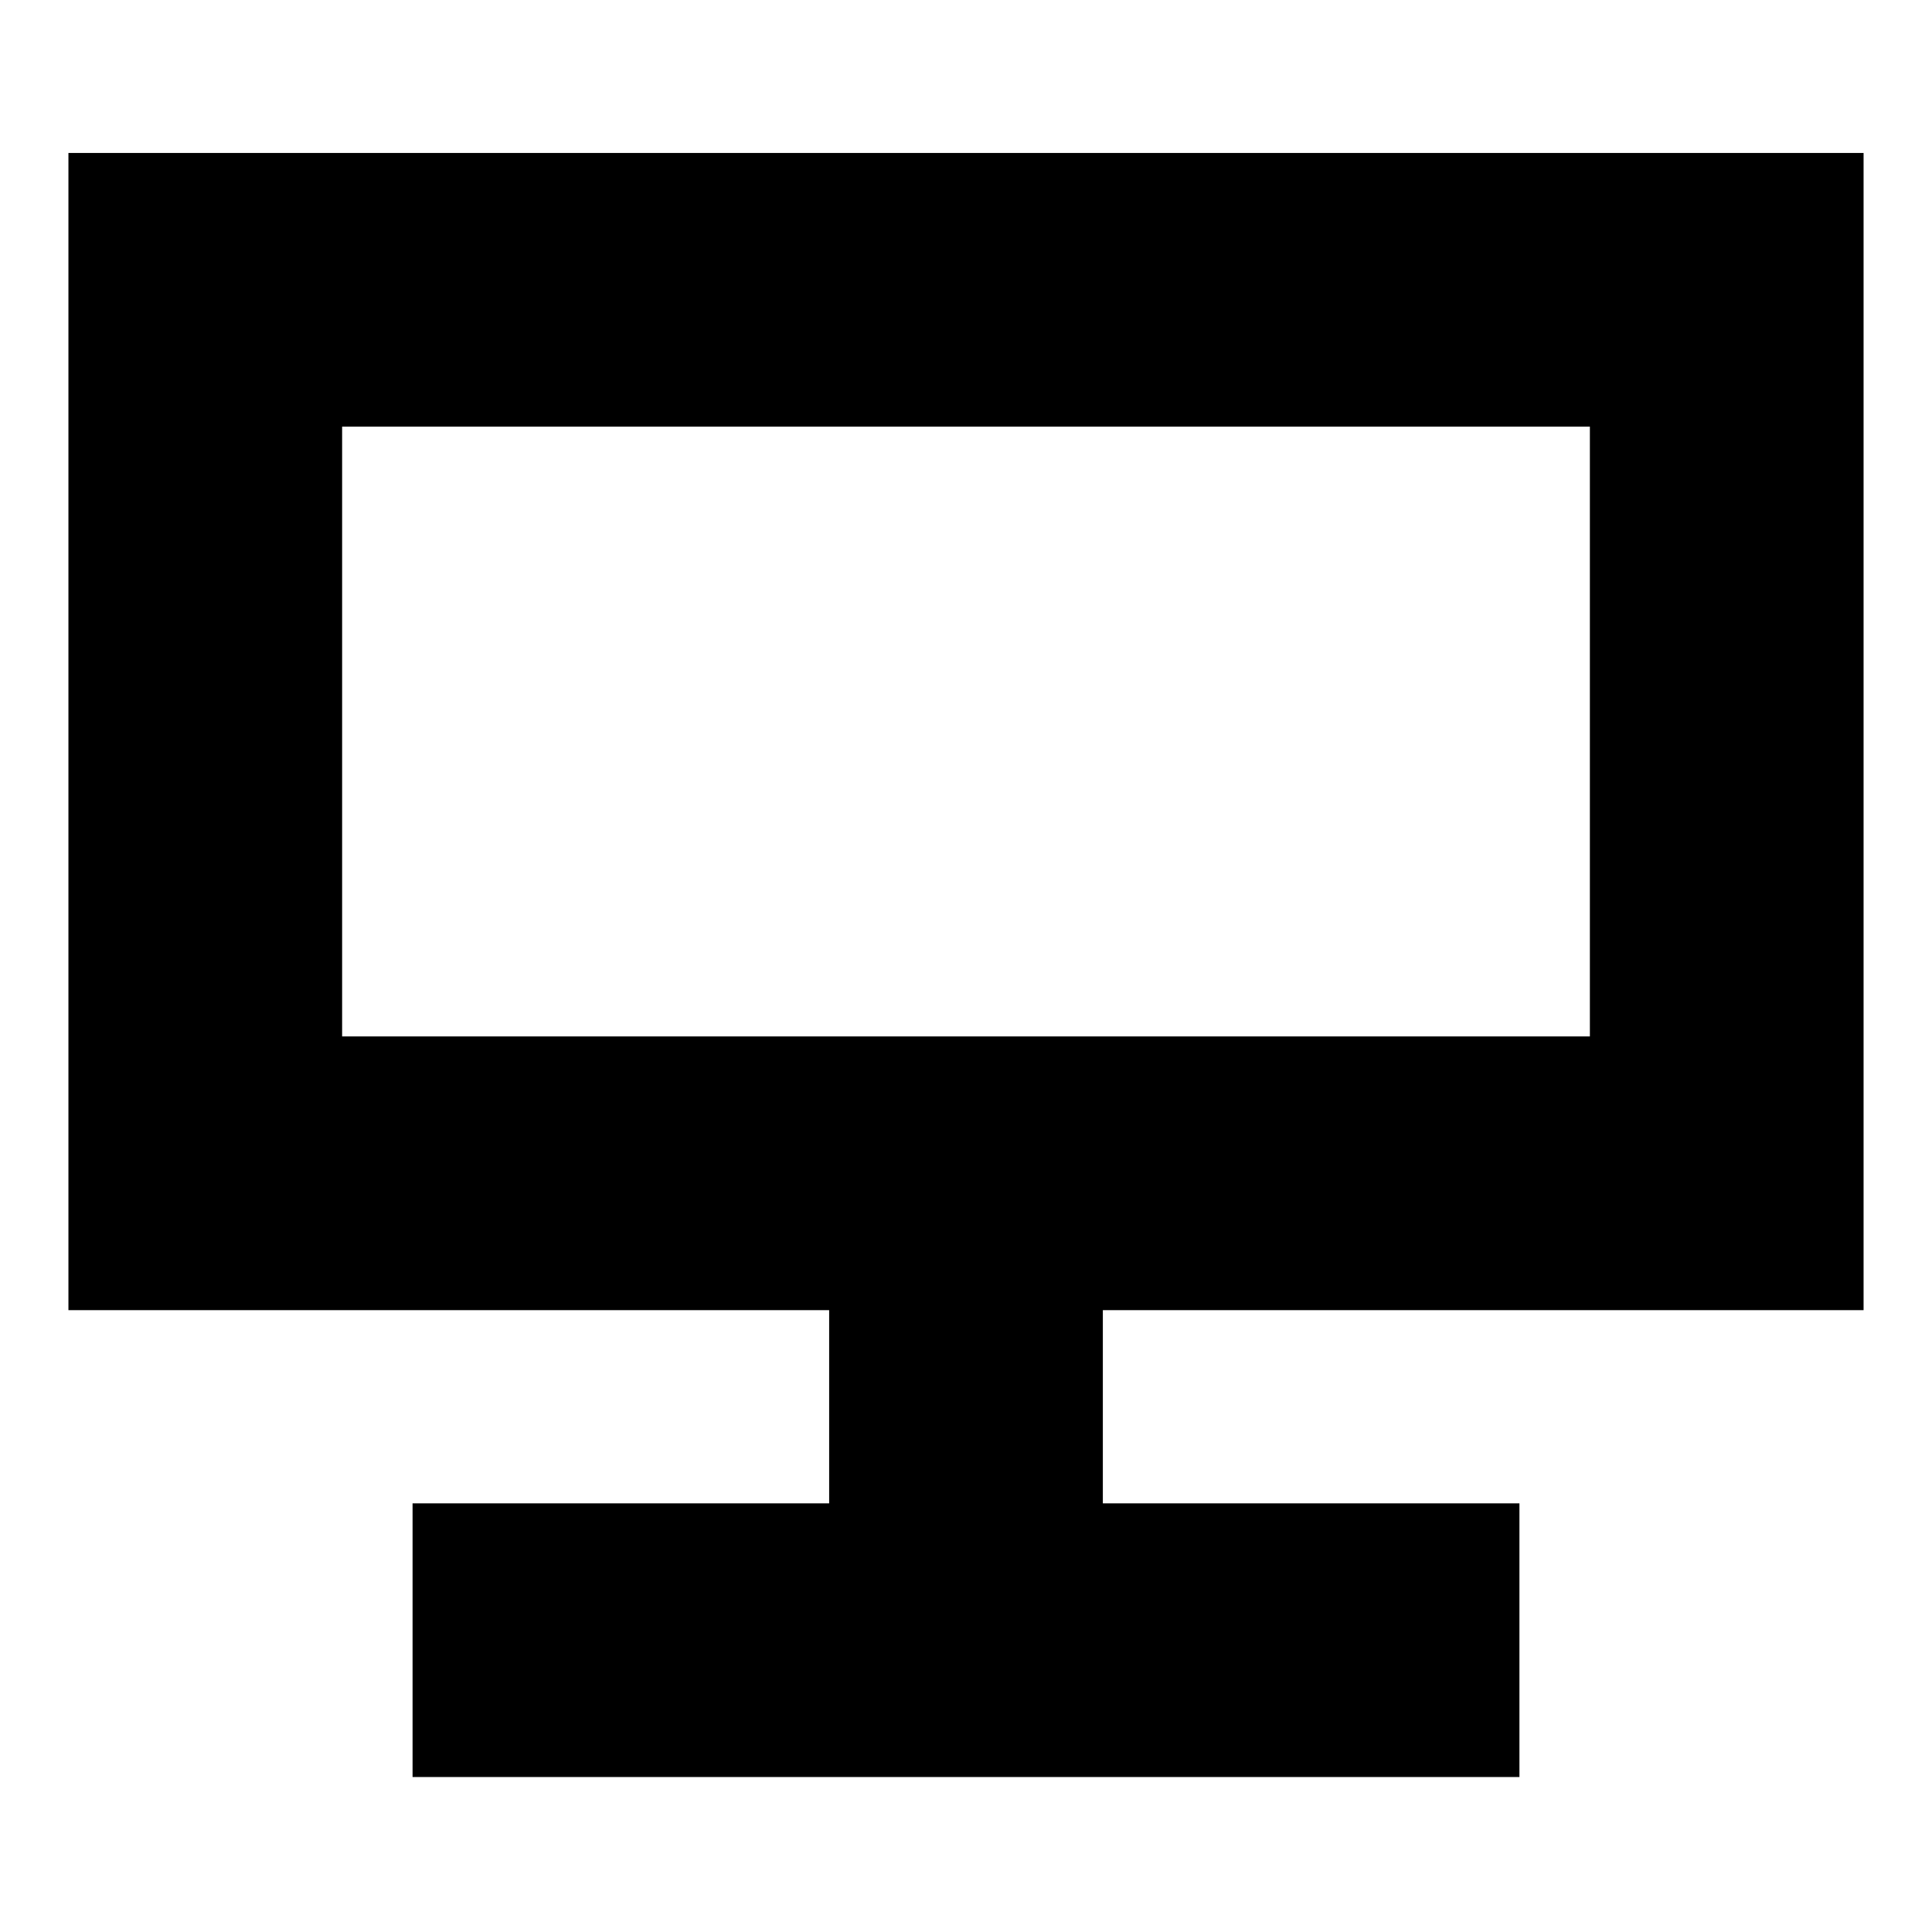 <svg xmlns="http://www.w3.org/2000/svg" height="24" viewBox="0 -960 960 960" width="24"><path d="M205-77v-136h207v-96H34v-575h892v575H548v96h207v136H205Zm-35-368h620v-303H170v303Zm0 0v-303 303Z"/></svg>